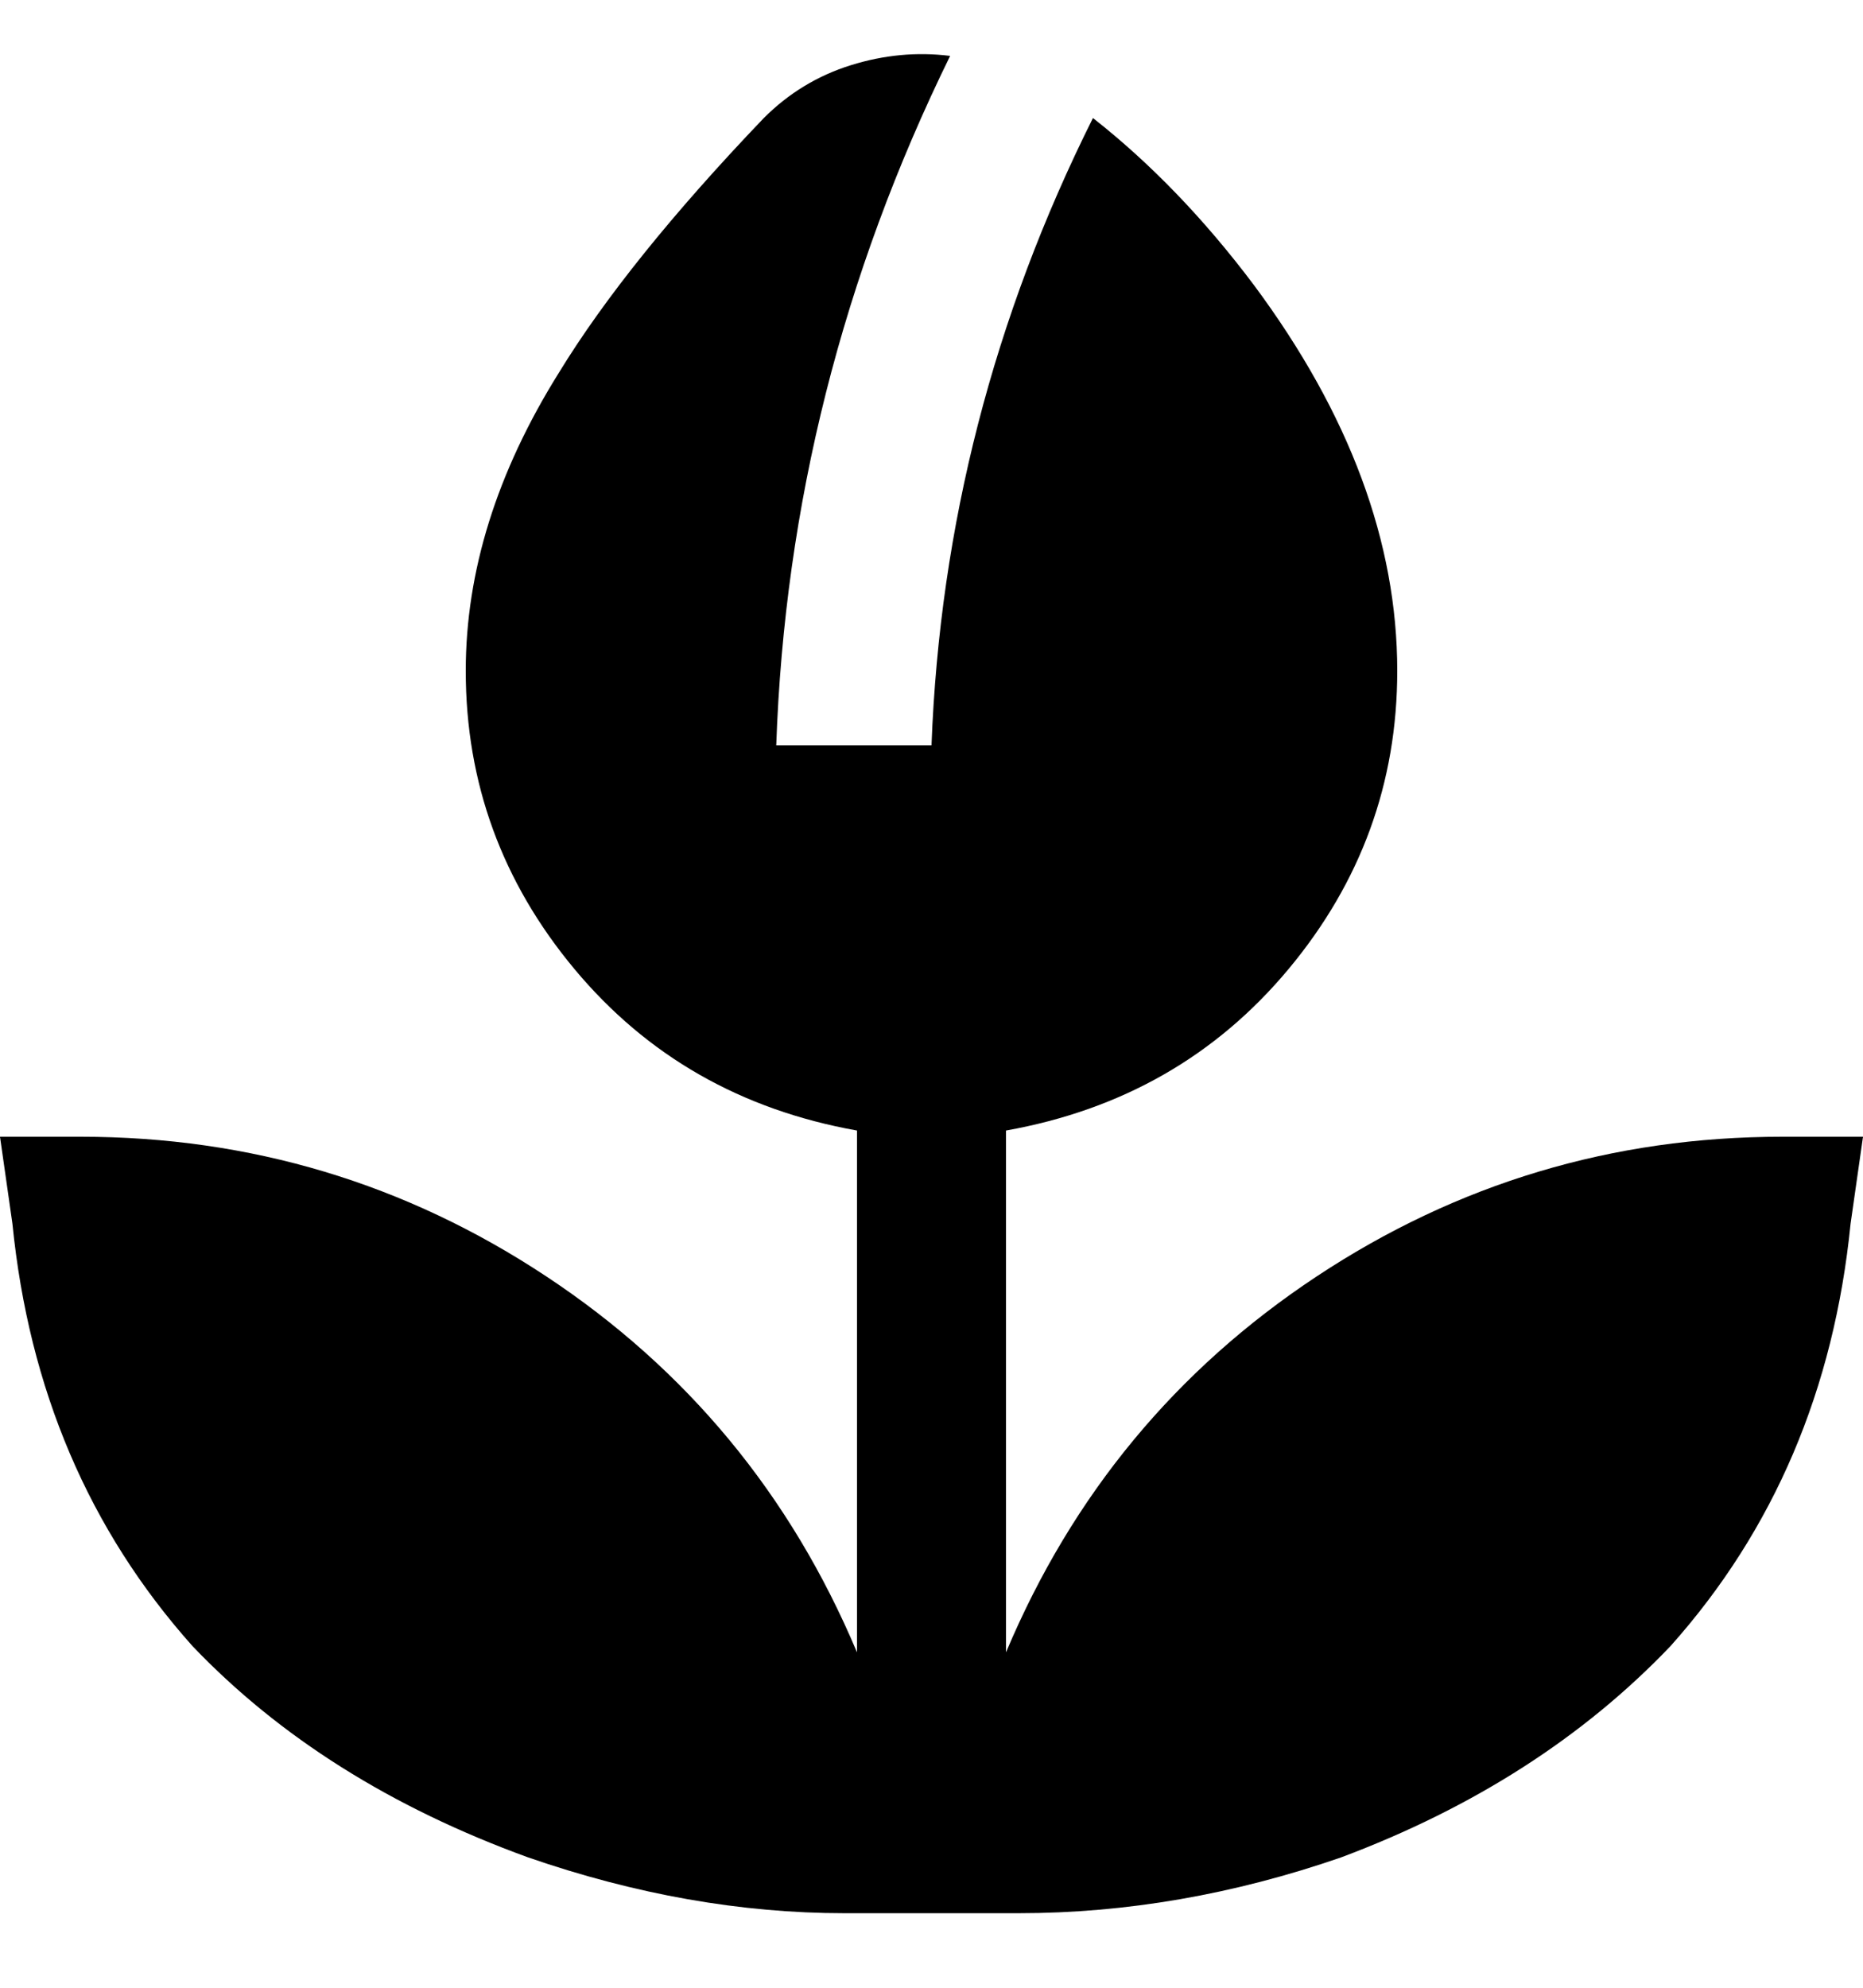 <svg viewBox="0 0 300 320" xmlns="http://www.w3.org/2000/svg"><path d="M287 183q-41 0-75 22.5T162 266v-84q28-5 45.5-26t17.5-48q0-31-23-62-12-16-26-27-24 48-26 101h-25q2-58 28-111-8-1-16 1.5T123 19q-22 23-33 41-15 24-15 48 0 27 17.5 48t45.5 26v84q-16-38-50-60.5T13 183H0l2 14q4 40 29 68 21 22 54 34 26 9 51 9h28q26 0 52-9 32-12 53-34 25-28 29-68l2-14h-13z"/></svg>